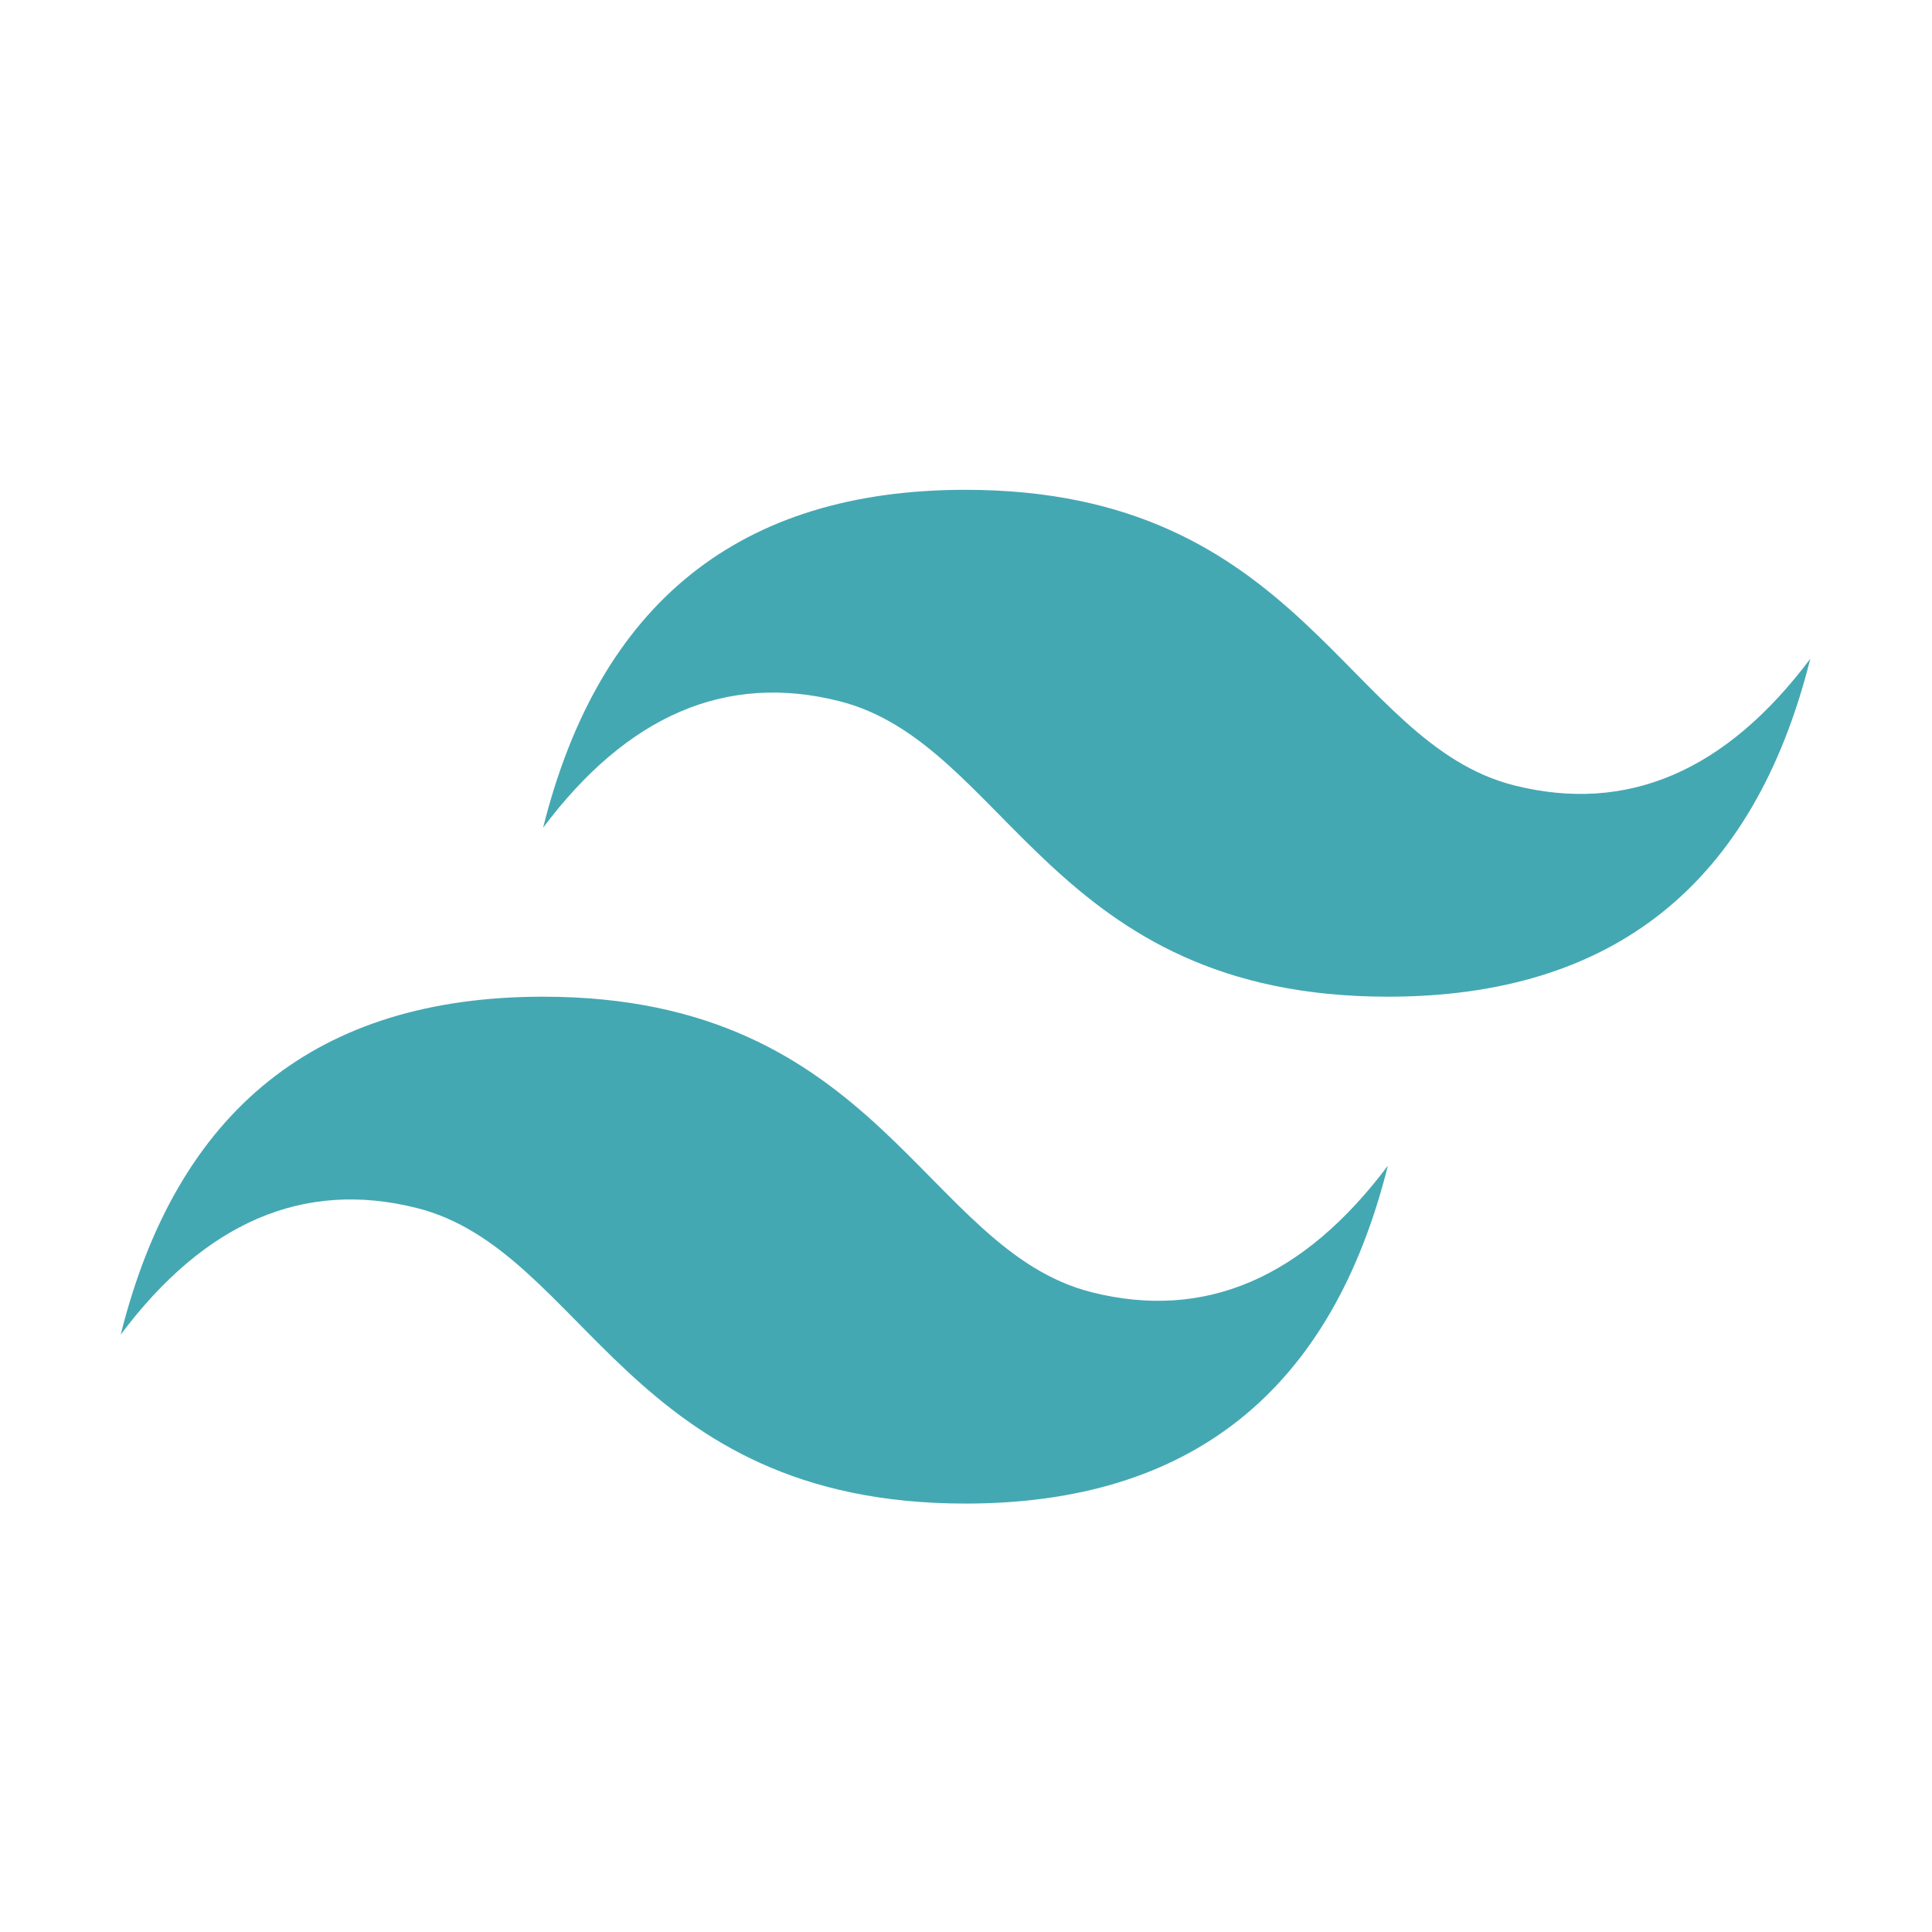<svg width="97" height="97" viewBox="0 0 97 97" fill="none" xmlns="http://www.w3.org/2000/svg">
<path d="M27.267 41.558C30.095 30.247 37.164 24.592 48.474 24.592C65.44 24.592 67.561 37.316 76.044 39.437C81.699 40.851 86.648 38.73 90.889 33.075C88.061 44.386 80.992 50.041 69.682 50.041C52.716 50.041 50.595 37.316 42.112 35.196C36.457 33.782 31.508 35.903 27.267 41.558ZM6.06 67.007C8.887 55.696 15.956 50.041 27.267 50.041C44.233 50.041 46.354 62.765 54.837 64.886C60.492 66.3 65.44 64.179 69.682 58.524C66.854 69.834 59.785 75.49 48.474 75.49C31.508 75.49 29.388 62.765 20.905 60.645C15.249 59.231 10.301 61.352 6.06 67.007Z" fill="#44A8B3"/>
</svg>
